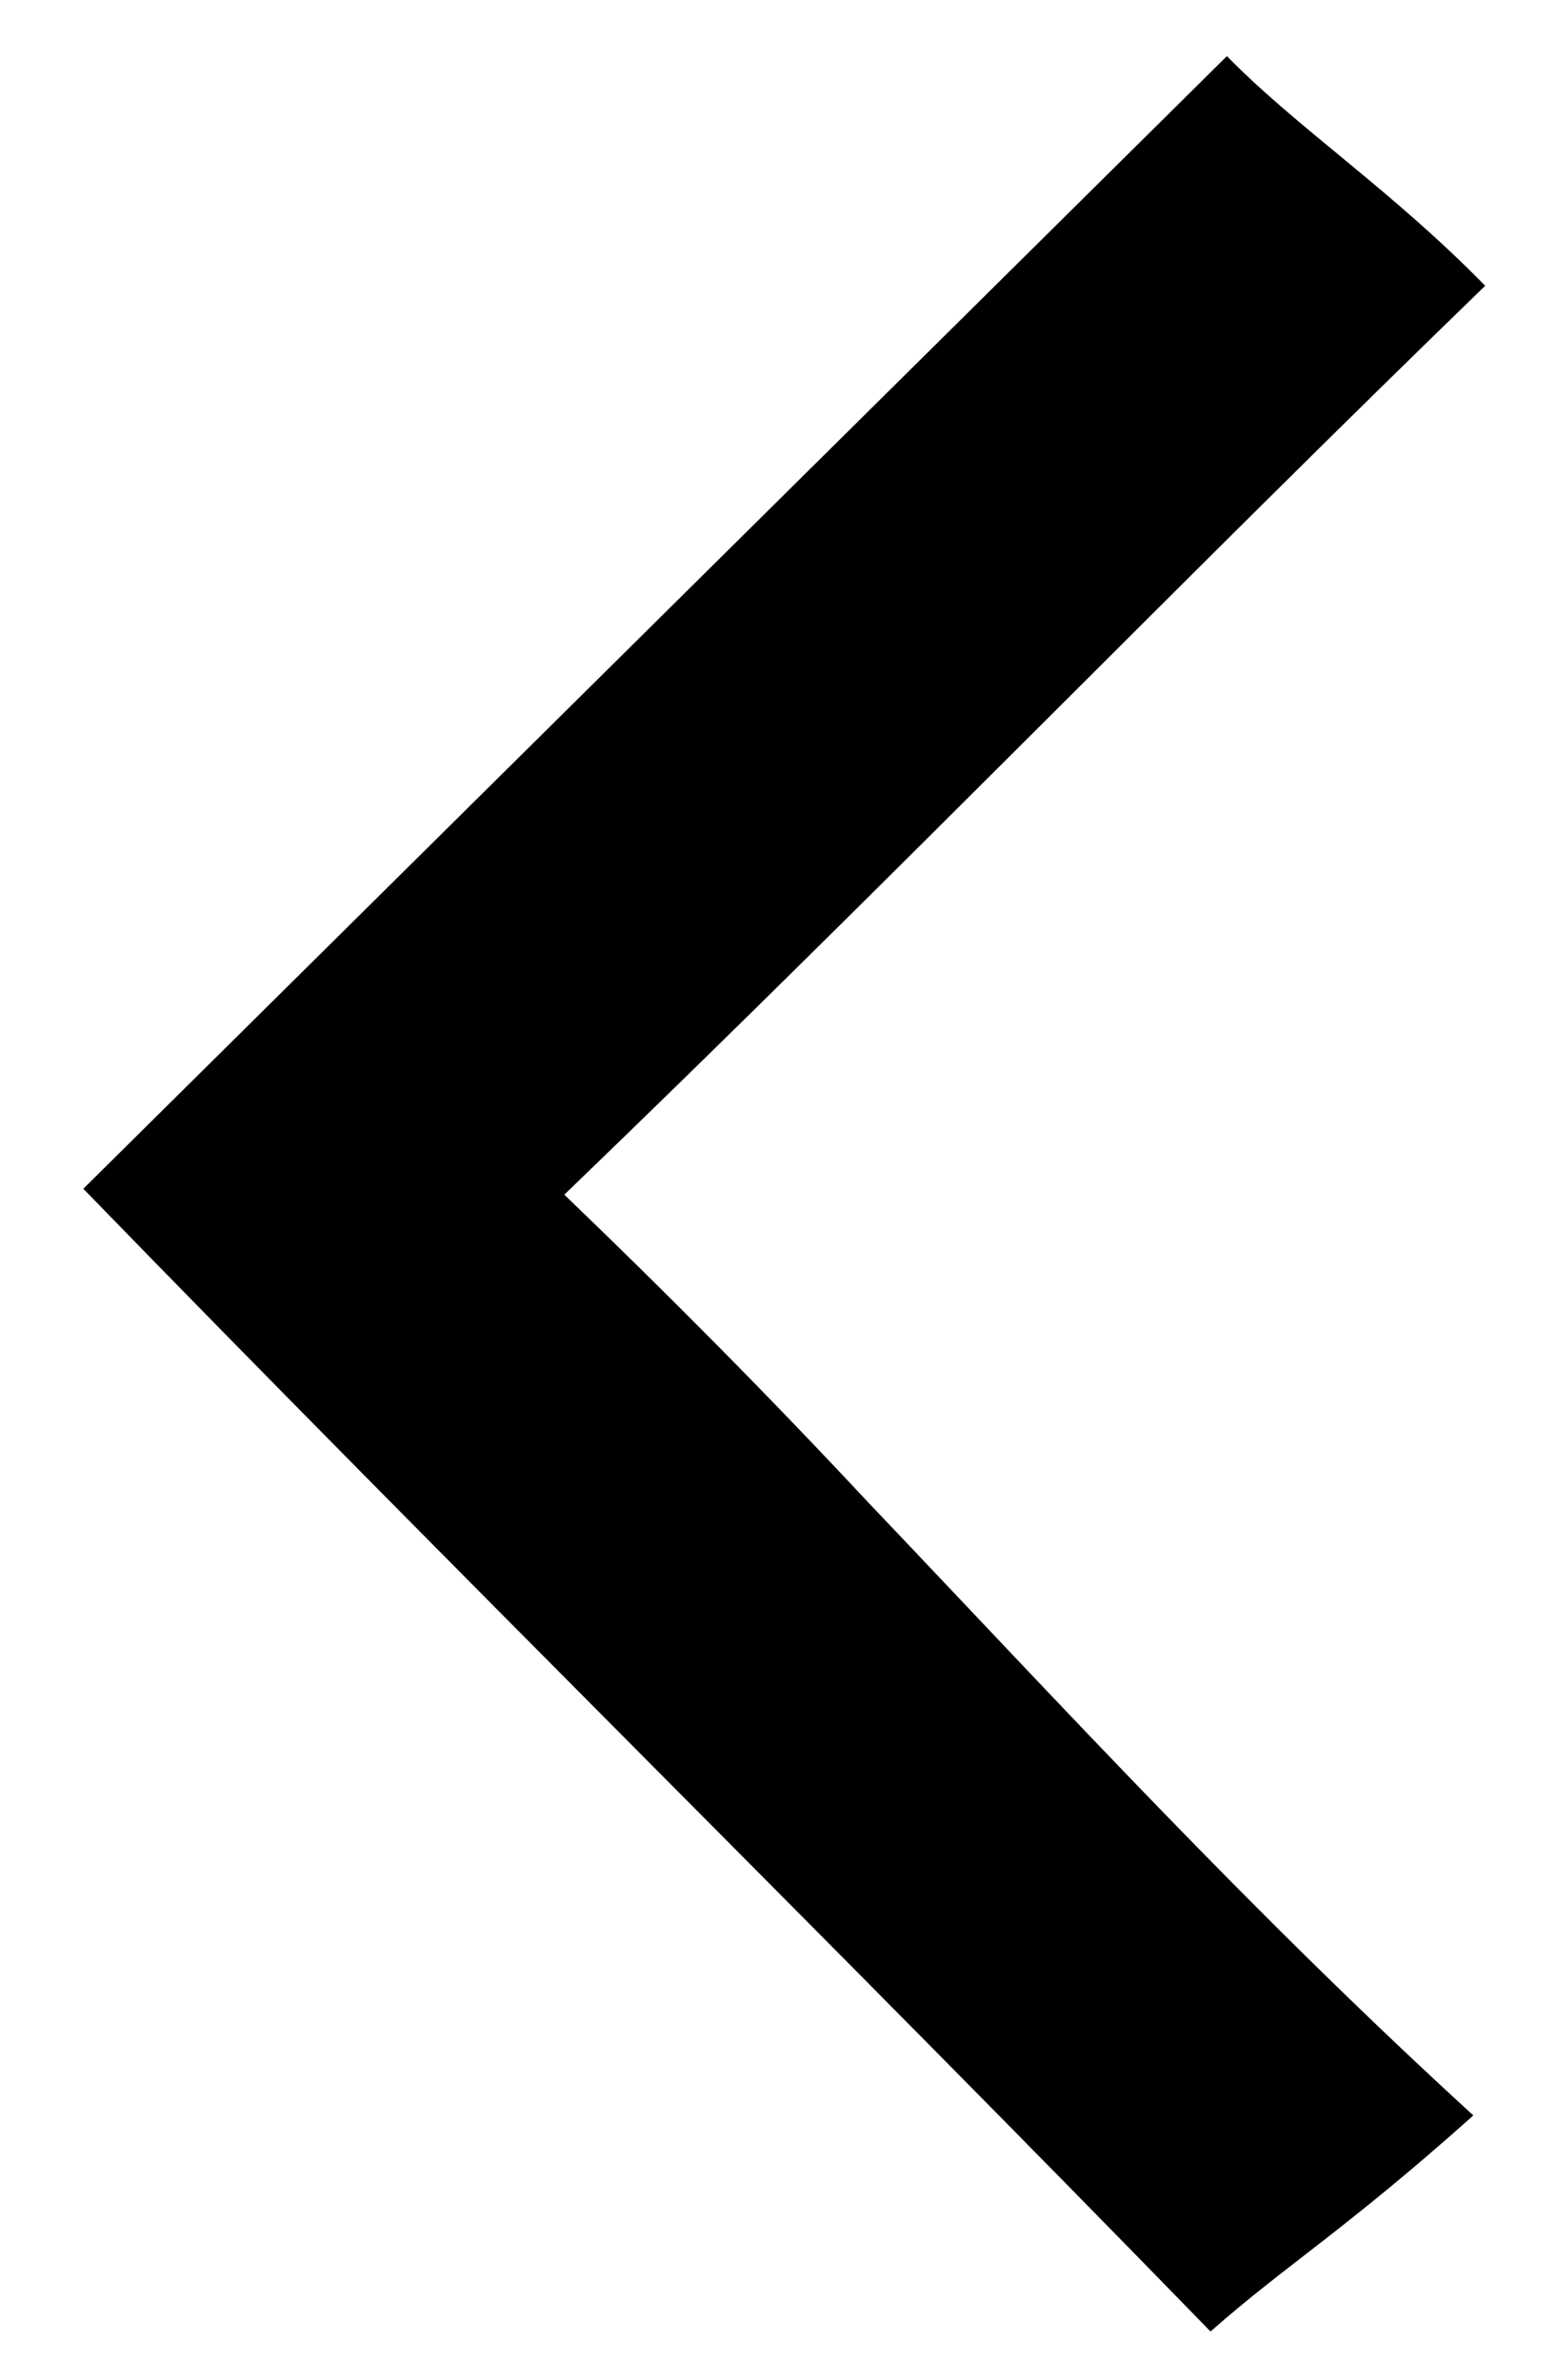 <svg id="Layer_1" data-name="Layer 1" xmlns="http://www.w3.org/2000/svg"  viewBox="0 0 44.67 68.3">
  <defs>
    <style>
      .cls-1 {
        fill: black;
      }

      .cls-2 {
        fill: none;
      }
    </style>
  </defs>
  <g>
    <path class="cls-1" d="M42.27,60.7c-6.45-5.9-11.83-11.78-17.38-17.61-2.8-3-5.65-5.88-8.7-8.81C25.73,25.09,34,16.54,42.61,8.2c-2.7-2.76-5.41-4.54-7.41-6.59L2.39,34.11c10.68,11,21.36,21.5,32.34,32.79C36.88,65,38.58,64,42.27,60.7Z"/>
    <path class="cls-2" d="M-3.28,60l-7.39-8.1L22.65,19.1,55.37,51.7l-7.11,7"/>
  </g>
</svg>
